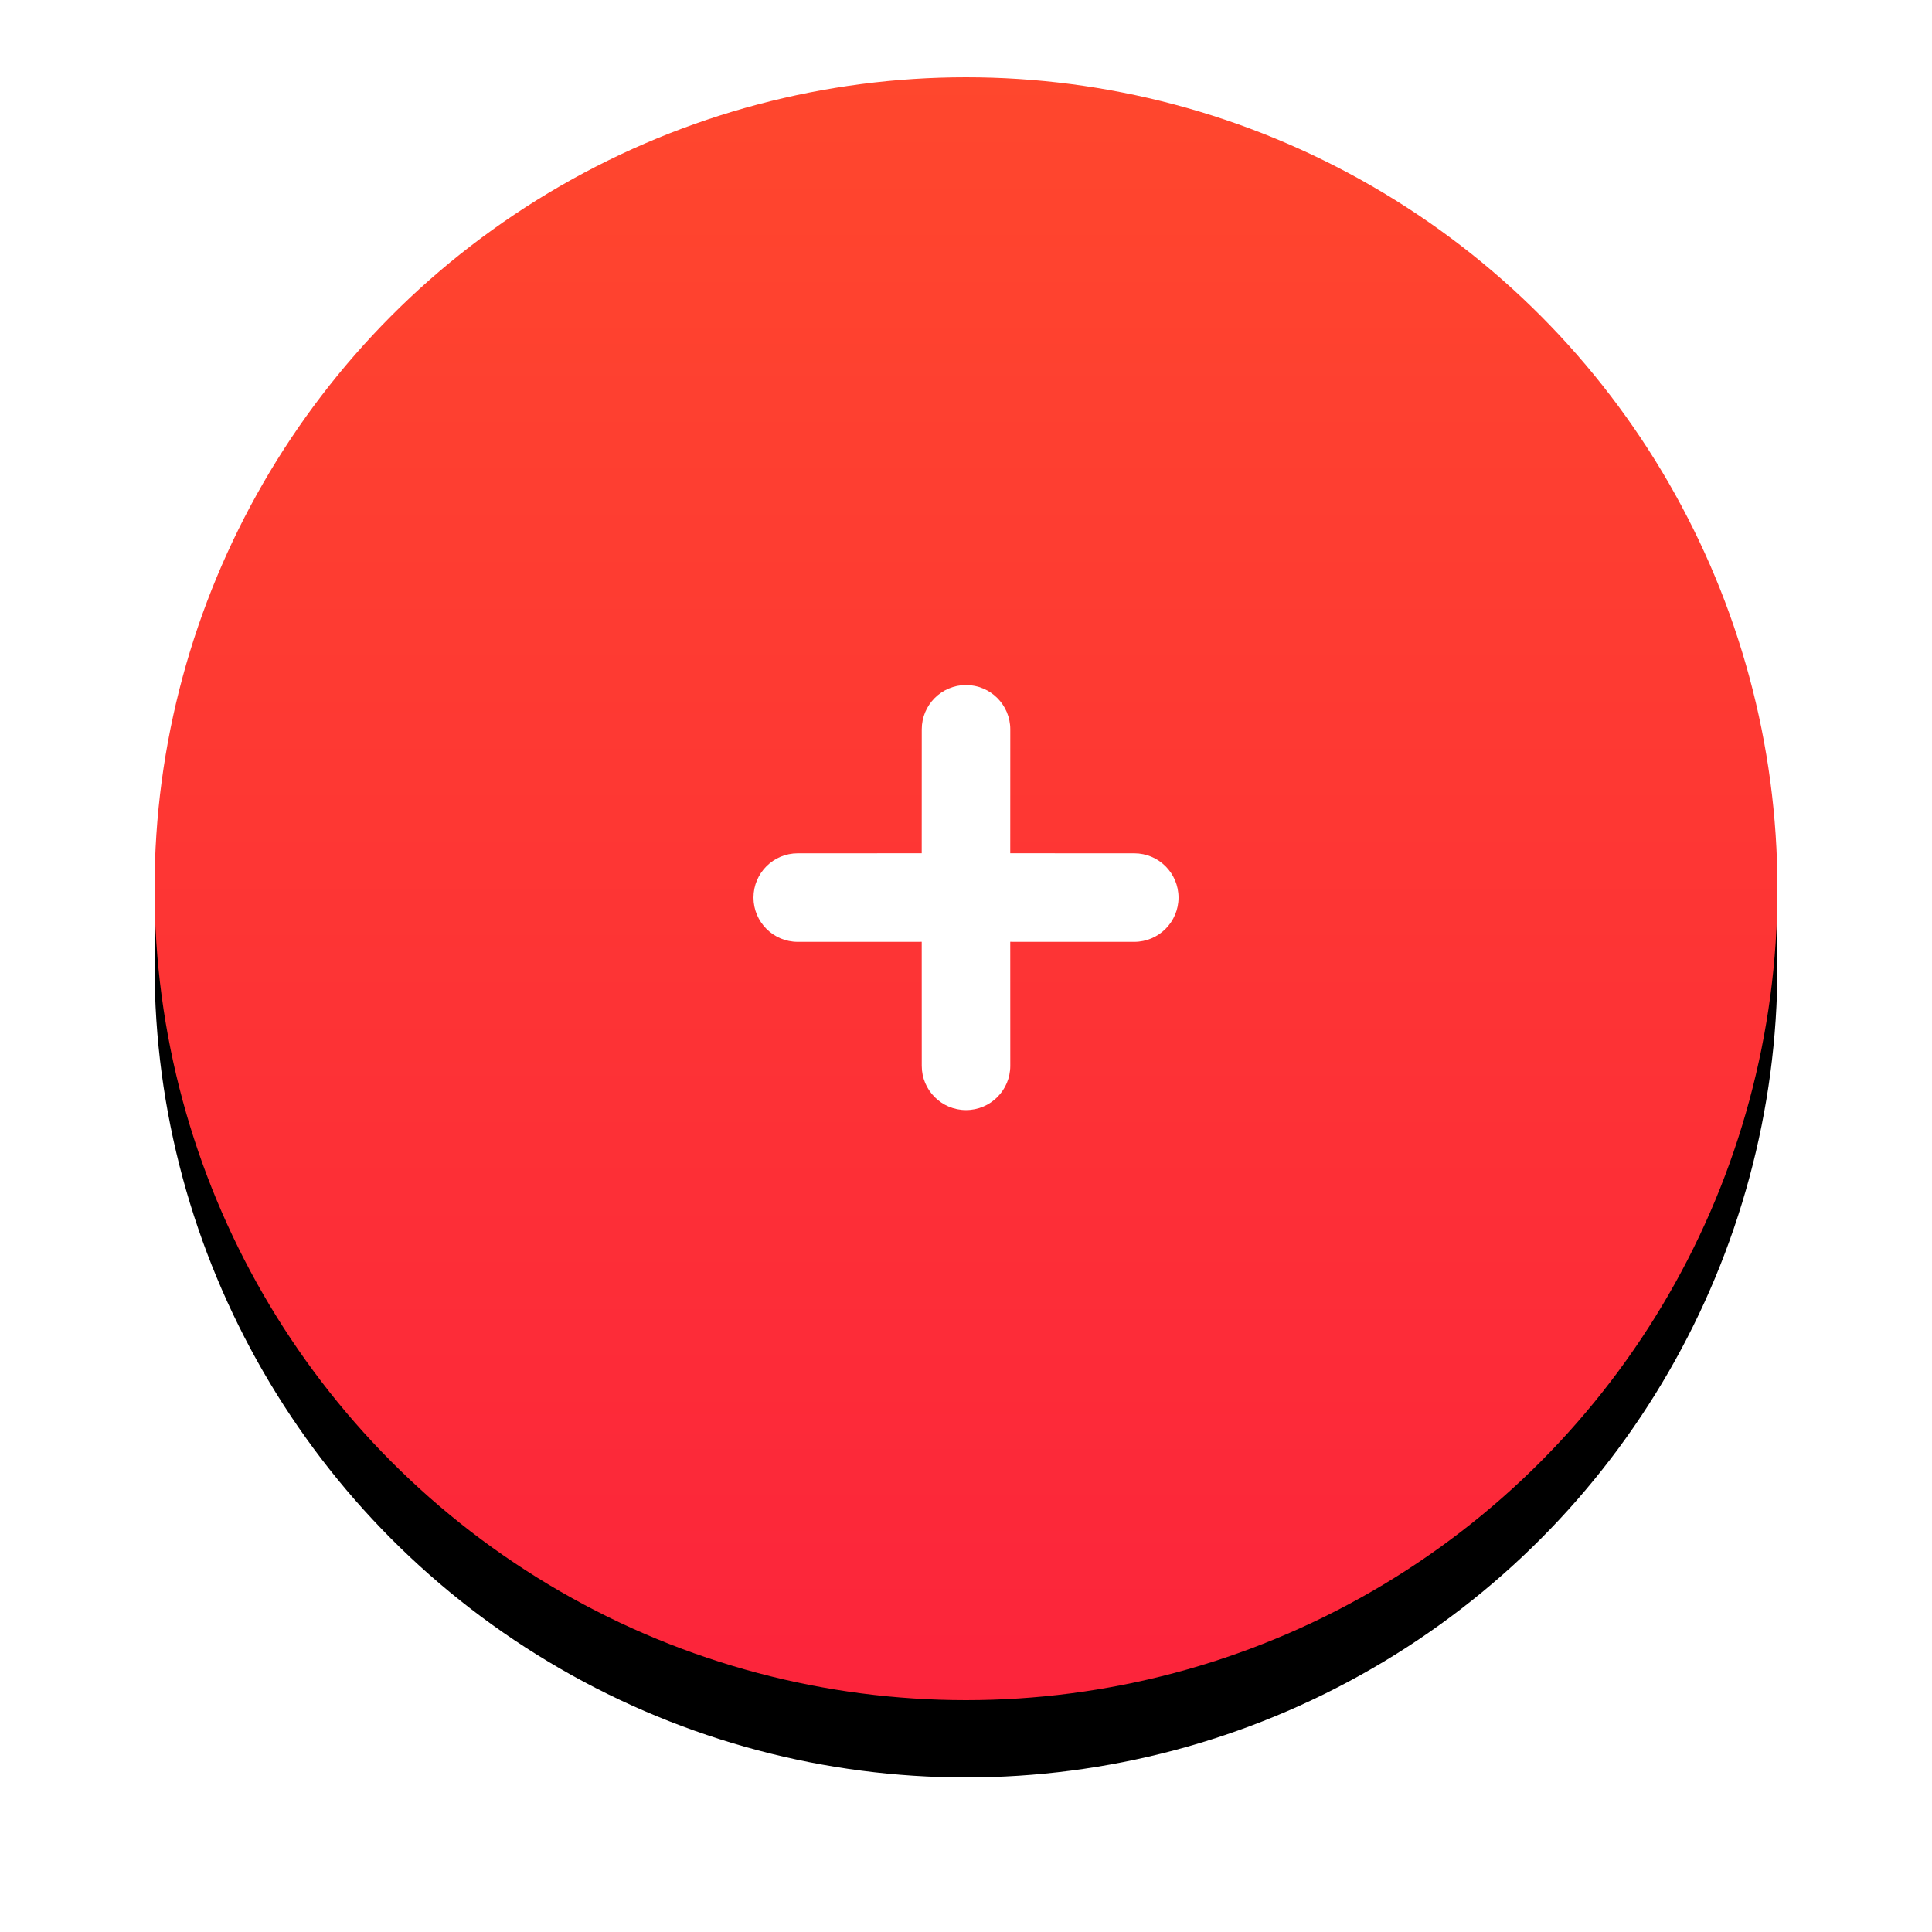 <?xml version="1.0" encoding="UTF-8"?>
<svg width="50px" height="50px" viewBox="0 0 50 50" version="1.1" xmlns="http://www.w3.org/2000/svg" xmlns:xlink="http://www.w3.org/1999/xlink">
    <title>icon/第三方展开更多@1x</title>
    <defs>
        <linearGradient x1="50%" y1="100%" x2="50%" y2="6.16297582e-31%" id="linearGradient-1">
            <stop stop-color="#FC243B" offset="0%"></stop>
            <stop stop-color="#FF472D" offset="100%"></stop>
        </linearGradient>
        <circle id="path-2" cx="21" cy="21" r="21"></circle>
        <filter x="-16.7%" y="-11.9%" width="133.3%" height="133.3%" filterUnits="objectBoundingBox" id="filter-3">
            <feOffset dx="0" dy="2" in="SourceAlpha" result="shadowOffsetOuter1"></feOffset>
            <feGaussianBlur stdDeviation="2" in="shadowOffsetOuter1" result="shadowBlurOuter1"></feGaussianBlur>
            <feColorMatrix values="0 0 0 0 0   0 0 0 0 0   0 0 0 0 0  0 0 0 0.373 0" type="matrix" in="shadowBlurOuter1"></feColorMatrix>
        </filter>
    </defs>
    <g id="页面调整" stroke="none" stroke-width="1" fill="none" fill-rule="evenodd">
        <g id="默认" transform="translate(-314, -710)">
            <g id="icon/第三方展开更多" transform="translate(318, 712)">
                <g id="椭圆形">
                    <use fill="black" fill-opacity="1" filter="url(#filter-3)" xlink:href="#path-2"></use>
                    <use fill="url(#linearGradient-1)" fill-rule="evenodd" xlink:href="#path-2"></use>
                </g>
                <g id="icon/ic_add/" transform="translate(10.917, 10.917)" fill="#FFFFFF">
                    <path d="M10.083,4.812 C10.716,4.812 11.229,5.326 11.229,5.958 L11.228,9.166 L14.438,9.167 C15.07,9.167 15.583,9.68 15.583,10.312 C15.583,10.945 15.07,11.458 14.438,11.458 L11.228,11.457 L11.229,14.667 C11.229,15.299 10.716,15.812 10.083,15.812 C9.451,15.812 8.938,15.299 8.938,14.667 L8.937,11.457 L5.729,11.458 C5.096,11.458 4.583,10.945 4.583,10.312 C4.583,9.68 5.096,9.167 5.729,9.167 L8.937,9.166 L8.938,5.958 C8.938,5.326 9.451,4.812 10.083,4.812 Z" id="形状结合"></path>
                </g>
            </g>
        </g>
    </g>
</svg>